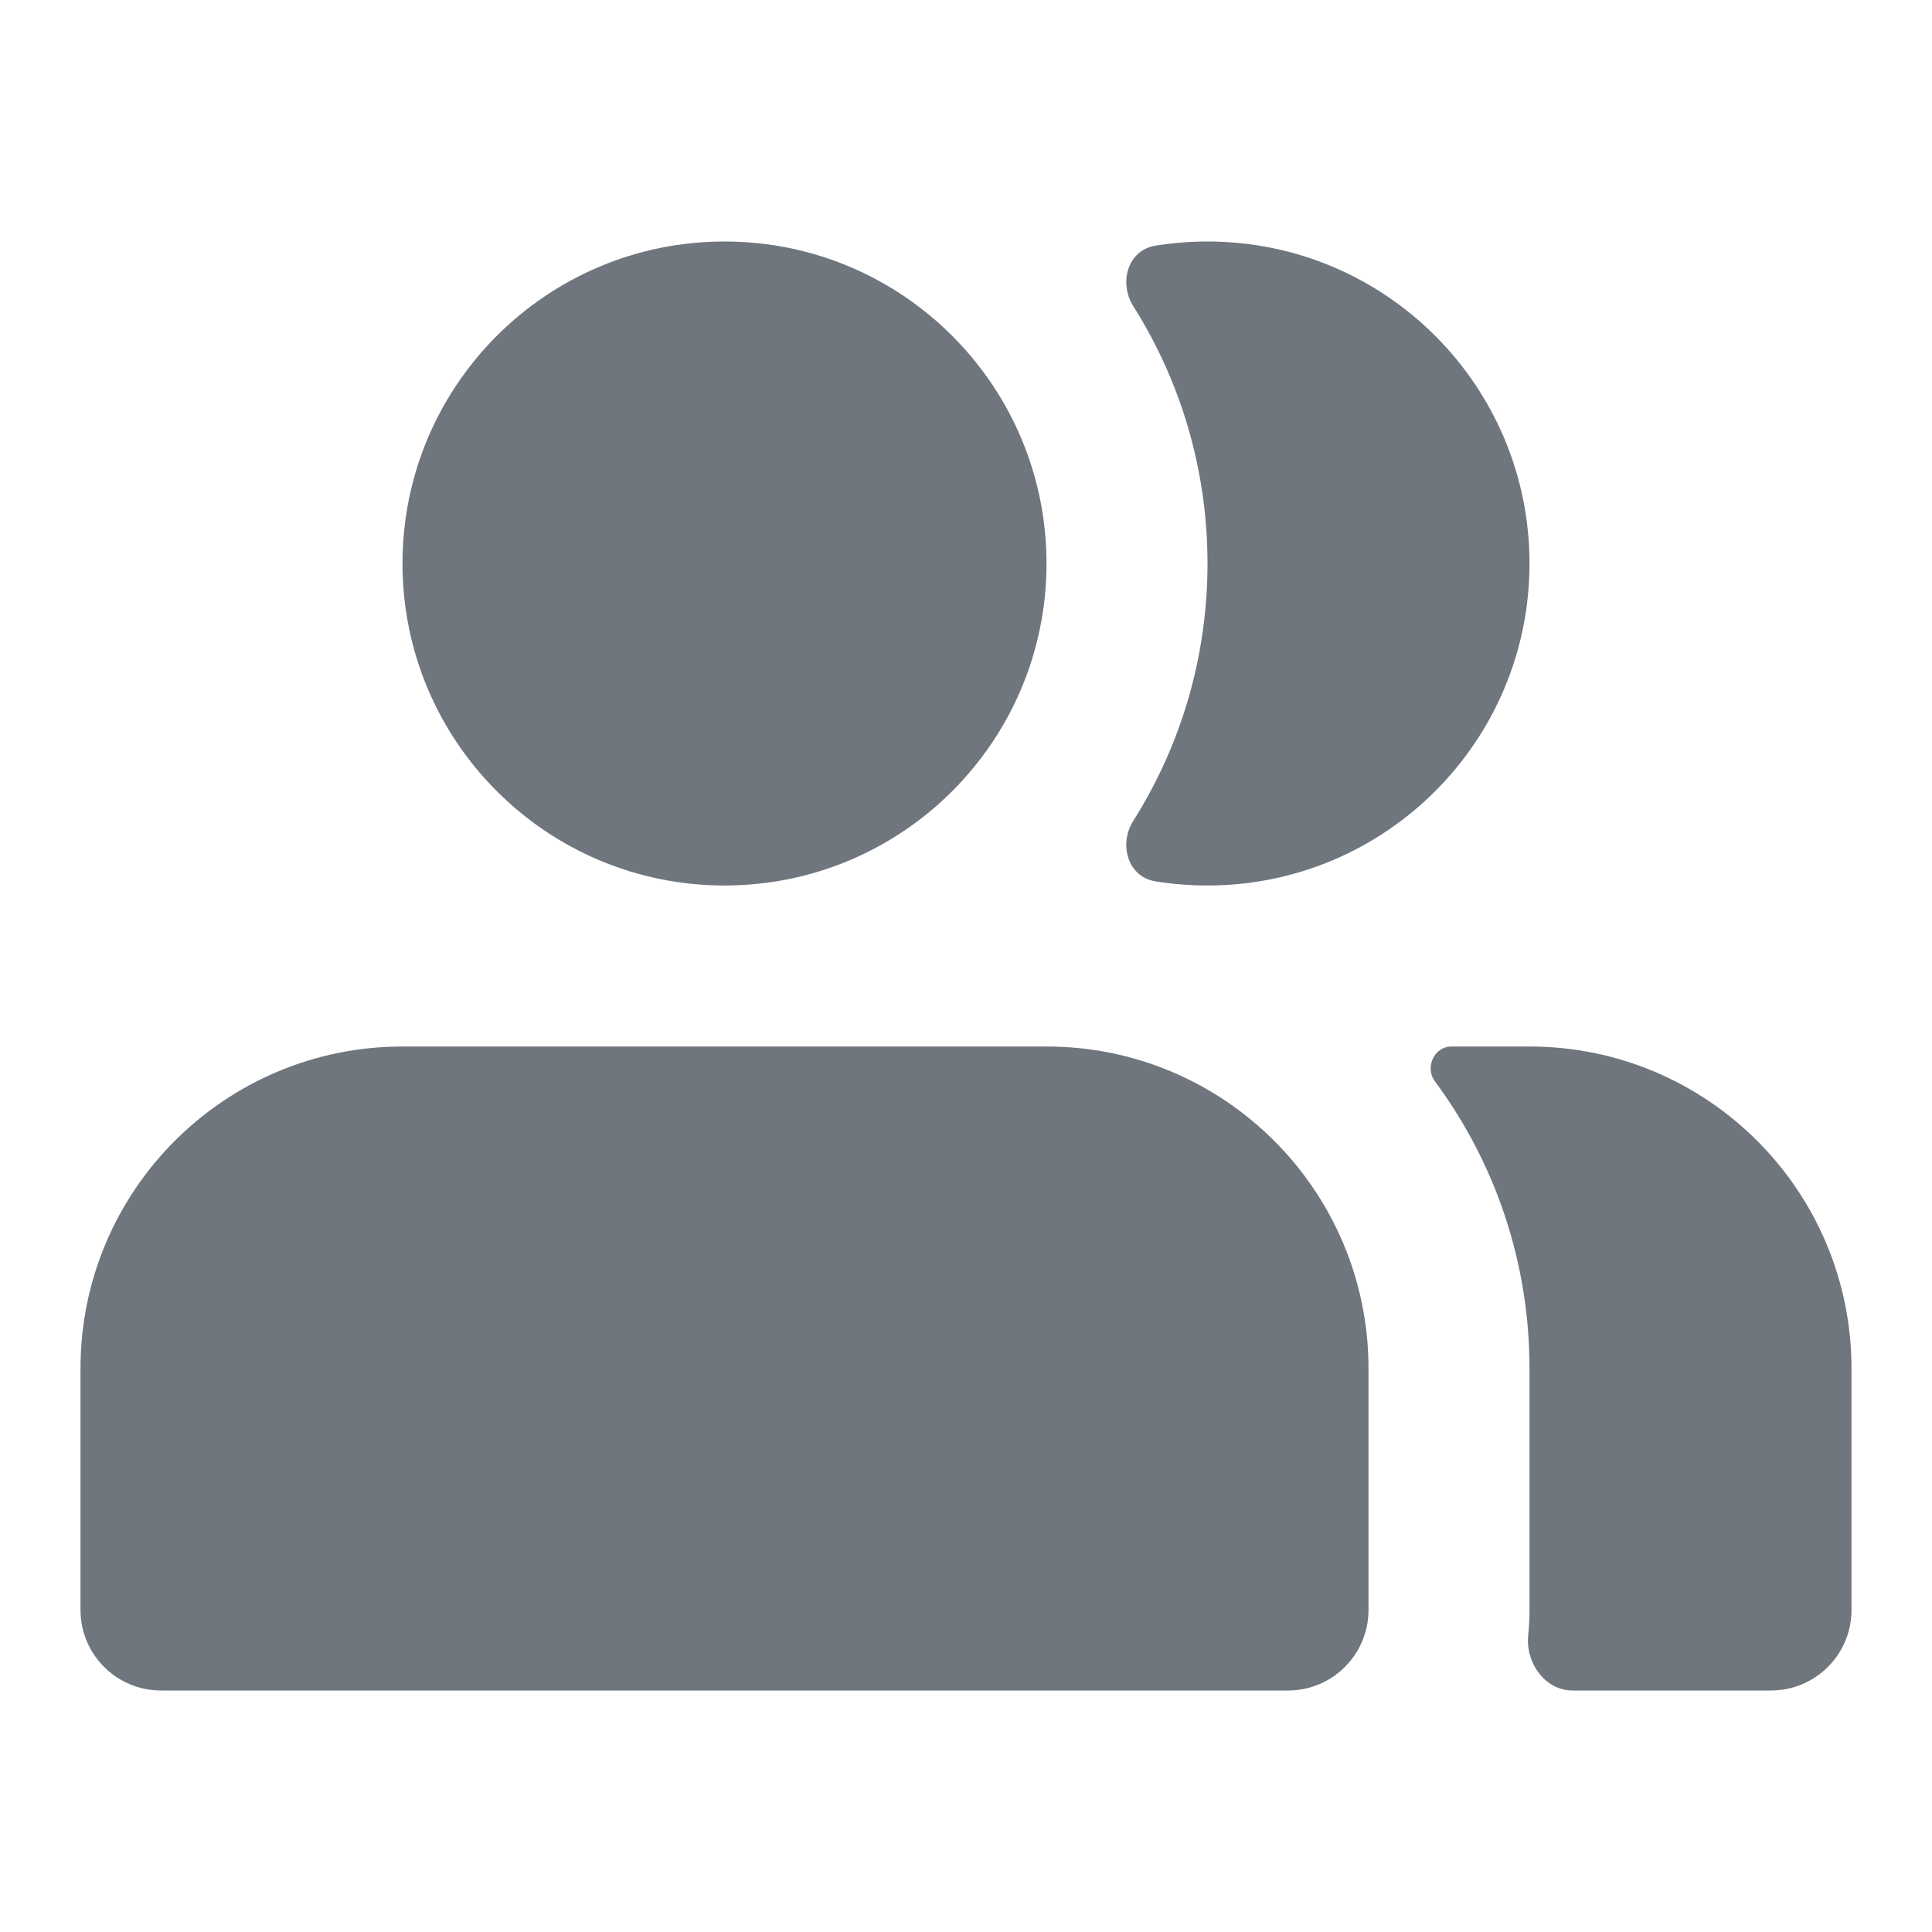 <svg width="24" height="24" viewBox="0 0 24 24" fill="none" xmlns="http://www.w3.org/2000/svg">
<path d="M1 17V20C1 20.552 1.448 21 2 21H16C16.552 21 17 20.552 17 20V17C17 14.791 15.209 13 13 13H5C2.791 13 1 14.791 1 17Z" fill="#6F767E"/>
<path d="M18.984 20.312C18.949 20.655 19.191 21 19.536 21H22C22.552 21 23 20.552 23 20V17C23 14.791 21.209 13 19 13H18.032C17.815 13 17.697 13.26 17.825 13.433C18.564 14.43 19 15.664 19 17V20C19 20.105 18.995 20.209 18.984 20.312Z" fill="#6F767E"/>
<path d="M13 7C13 9.209 11.209 11 9 11C6.791 11 5 9.209 5 7C5 4.791 6.791 3 9 3C11.209 3 13 4.791 13 7Z" fill="#6F767E"/>
<path d="M14.351 10.948C14.01 10.892 13.894 10.489 14.078 10.197C14.662 9.272 15 8.175 15 7C15 5.825 14.662 4.728 14.078 3.803C13.894 3.511 14.01 3.108 14.351 3.052C14.562 3.018 14.779 3 15 3C17.209 3 19 4.791 19 7C19 9.209 17.209 11 15 11C14.779 11 14.562 10.982 14.351 10.948Z" fill="#6F767E"/>
</svg>
